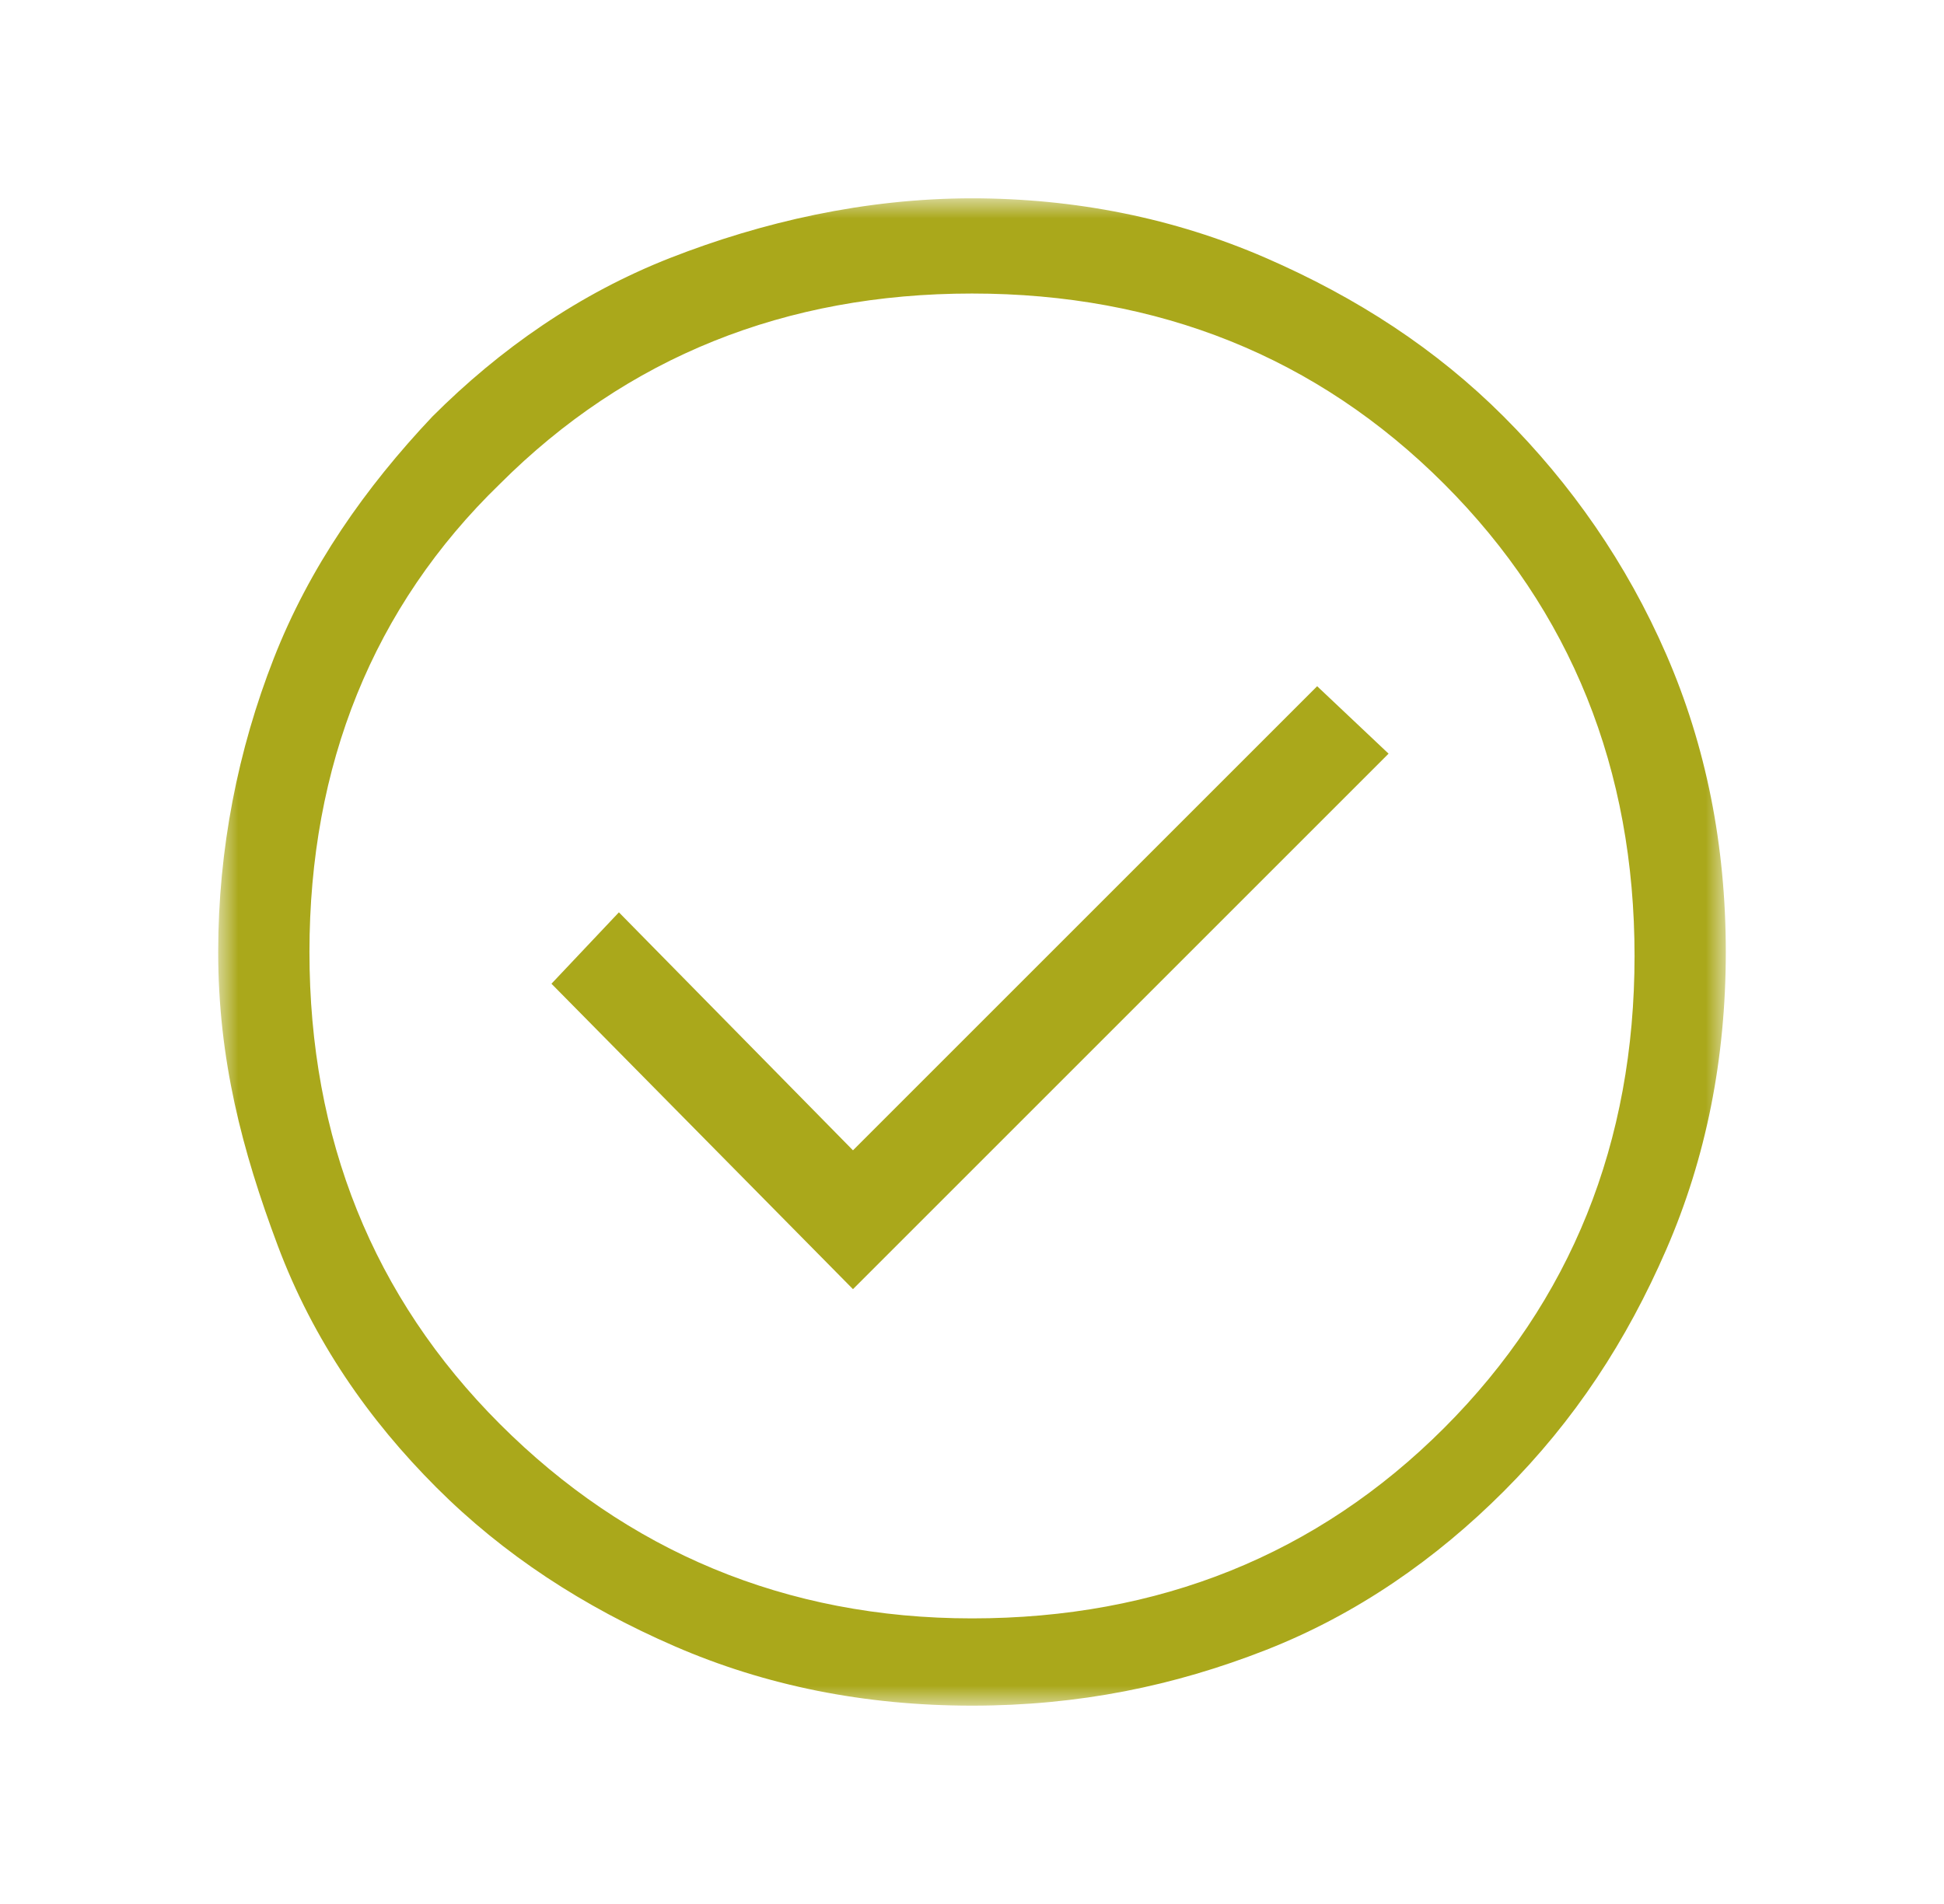 <?xml version="1.0" encoding="utf-8"?>
<!-- Generator: Adobe Illustrator 27.0.0, SVG Export Plug-In . SVG Version: 6.00 Build 0)  -->
<svg version="1.1" id="Capa_1" xmlns="http://www.w3.org/2000/svg" xmlns:xlink="http://www.w3.org/1999/xlink" x="0px" y="0px"
	 viewBox="0 0 49 48" style="enable-background:new 0 0 49 48;" xml:space="preserve">
<style type="text/css">
	.st0{fill:#D9D9D9;filter:url(#Adobe_OpacityMaskFilter);}
	.st1{mask:url(#mask0_4477_54629_00000018926718171859791800000013201793350113352089_);}
	.st2{fill:#AAA81B;}
</style>
<defs>
	<filter id="Adobe_OpacityMaskFilter" filterUnits="userSpaceOnUse" x="5.5" y="5" width="38" height="38">
		<feColorMatrix  type="matrix" values="1 0 0 0 0  0 1 0 0 0  0 0 1 0 0  0 0 0 1 0"/>
	</filter>
</defs>
<mask maskUnits="userSpaceOnUse" x="5.5" y="5" width="38" height="38" id="mask0_4477_54629_00000018926718171859791800000013201793350113352089_">
	<rect x="0.5" class="st0" width="48" height="48"/>
</mask>
<g class="st1">
	<path class="st2" d="M21.5,32.5L35,19l-1.8-1.7L21.5,29l-5.9-6l-1.7,1.8L21.5,32.5z M24.5,43c-2.7,0-5.2-0.5-7.5-1.5
		c-2.3-1-4.3-2.3-6-4c-1.7-1.7-3.1-3.7-4-6.1S5.5,26.7,5.5,24c0-2.6,0.5-5.1,1.4-7.4s2.3-4.3,4-6.1c1.7-1.7,3.7-3.1,6-4
		S21.8,5,24.5,5c2.6,0,5.1,0.5,7.4,1.5s4.3,2.3,6,4c1.7,1.7,3.1,3.7,4.1,6c1,2.3,1.5,4.8,1.5,7.5S43,29.2,42,31.5
		c-1,2.3-2.3,4.3-4.1,6.1c-1.7,1.7-3.7,3.1-6,4C29.6,42.5,27.2,43,24.5,43z M24.5,40.8c4.7,0,8.7-1.6,11.9-4.8
		c3.2-3.2,4.8-7.2,4.8-11.9s-1.6-8.7-4.8-11.9c-3.2-3.2-7.2-4.8-11.9-4.8s-8.7,1.6-11.9,4.8C9.4,15.3,7.8,19.3,7.8,24
		s1.6,8.7,4.8,11.9C15.8,39.1,19.8,40.8,24.5,40.8z"/>
</g>
</svg>
